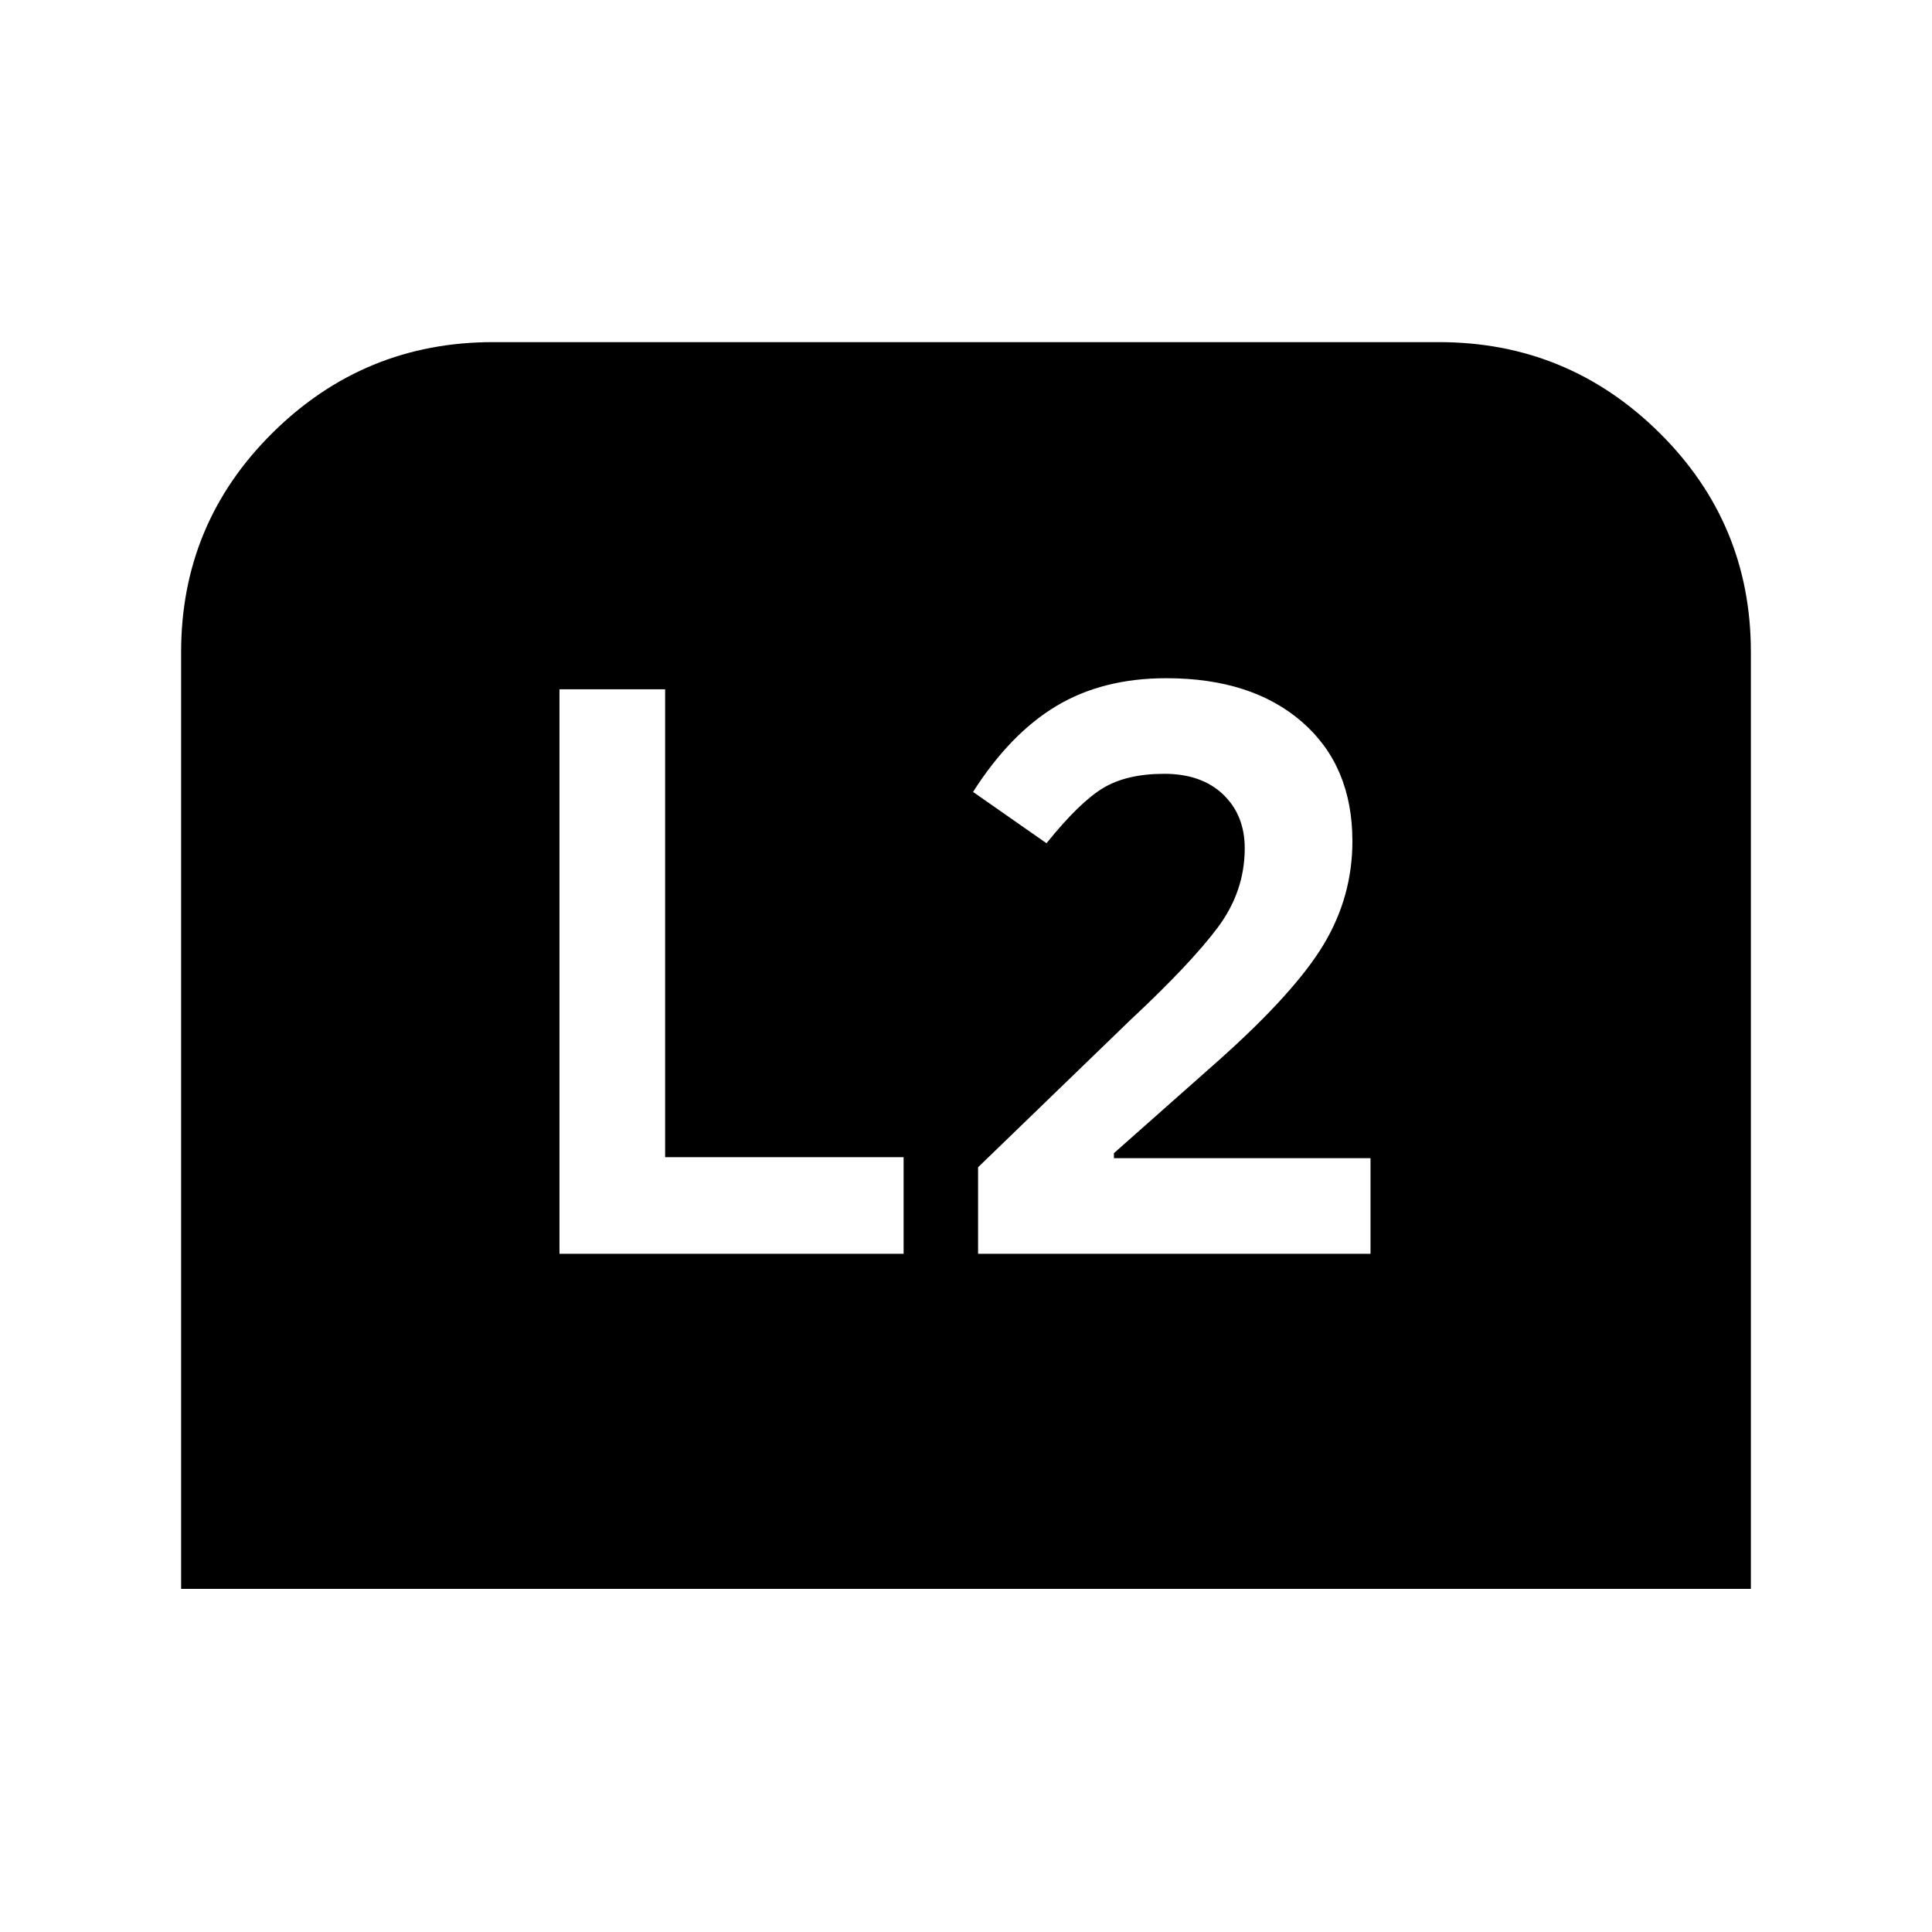 <svg xmlns="http://www.w3.org/2000/svg" height="24" viewBox="0 -960 960 960" width="24"><path d="M90-170.5V-636q0-64 45.5-109T245-790h470q64 0 109.5 45T870-636v465.5H90ZM486-337h195v-47.5H553.5v-2.5l52.5-46.5q37.5-33.5 51.75-57.25T672-542q0-37.5-25-59.25T579.5-623q-31.5 0-54.5 13.75t-41.5 42.75L520-541q16.5-20.5 28.25-27.5t30.25-7q18.5 0 29.25 10.25t10.75 26.75q0 21.5-13.5 39.5t-43.5 46L486-380v43Zm-208 0h171v-48H330.5v-232.5H278V-337Z"/></svg>